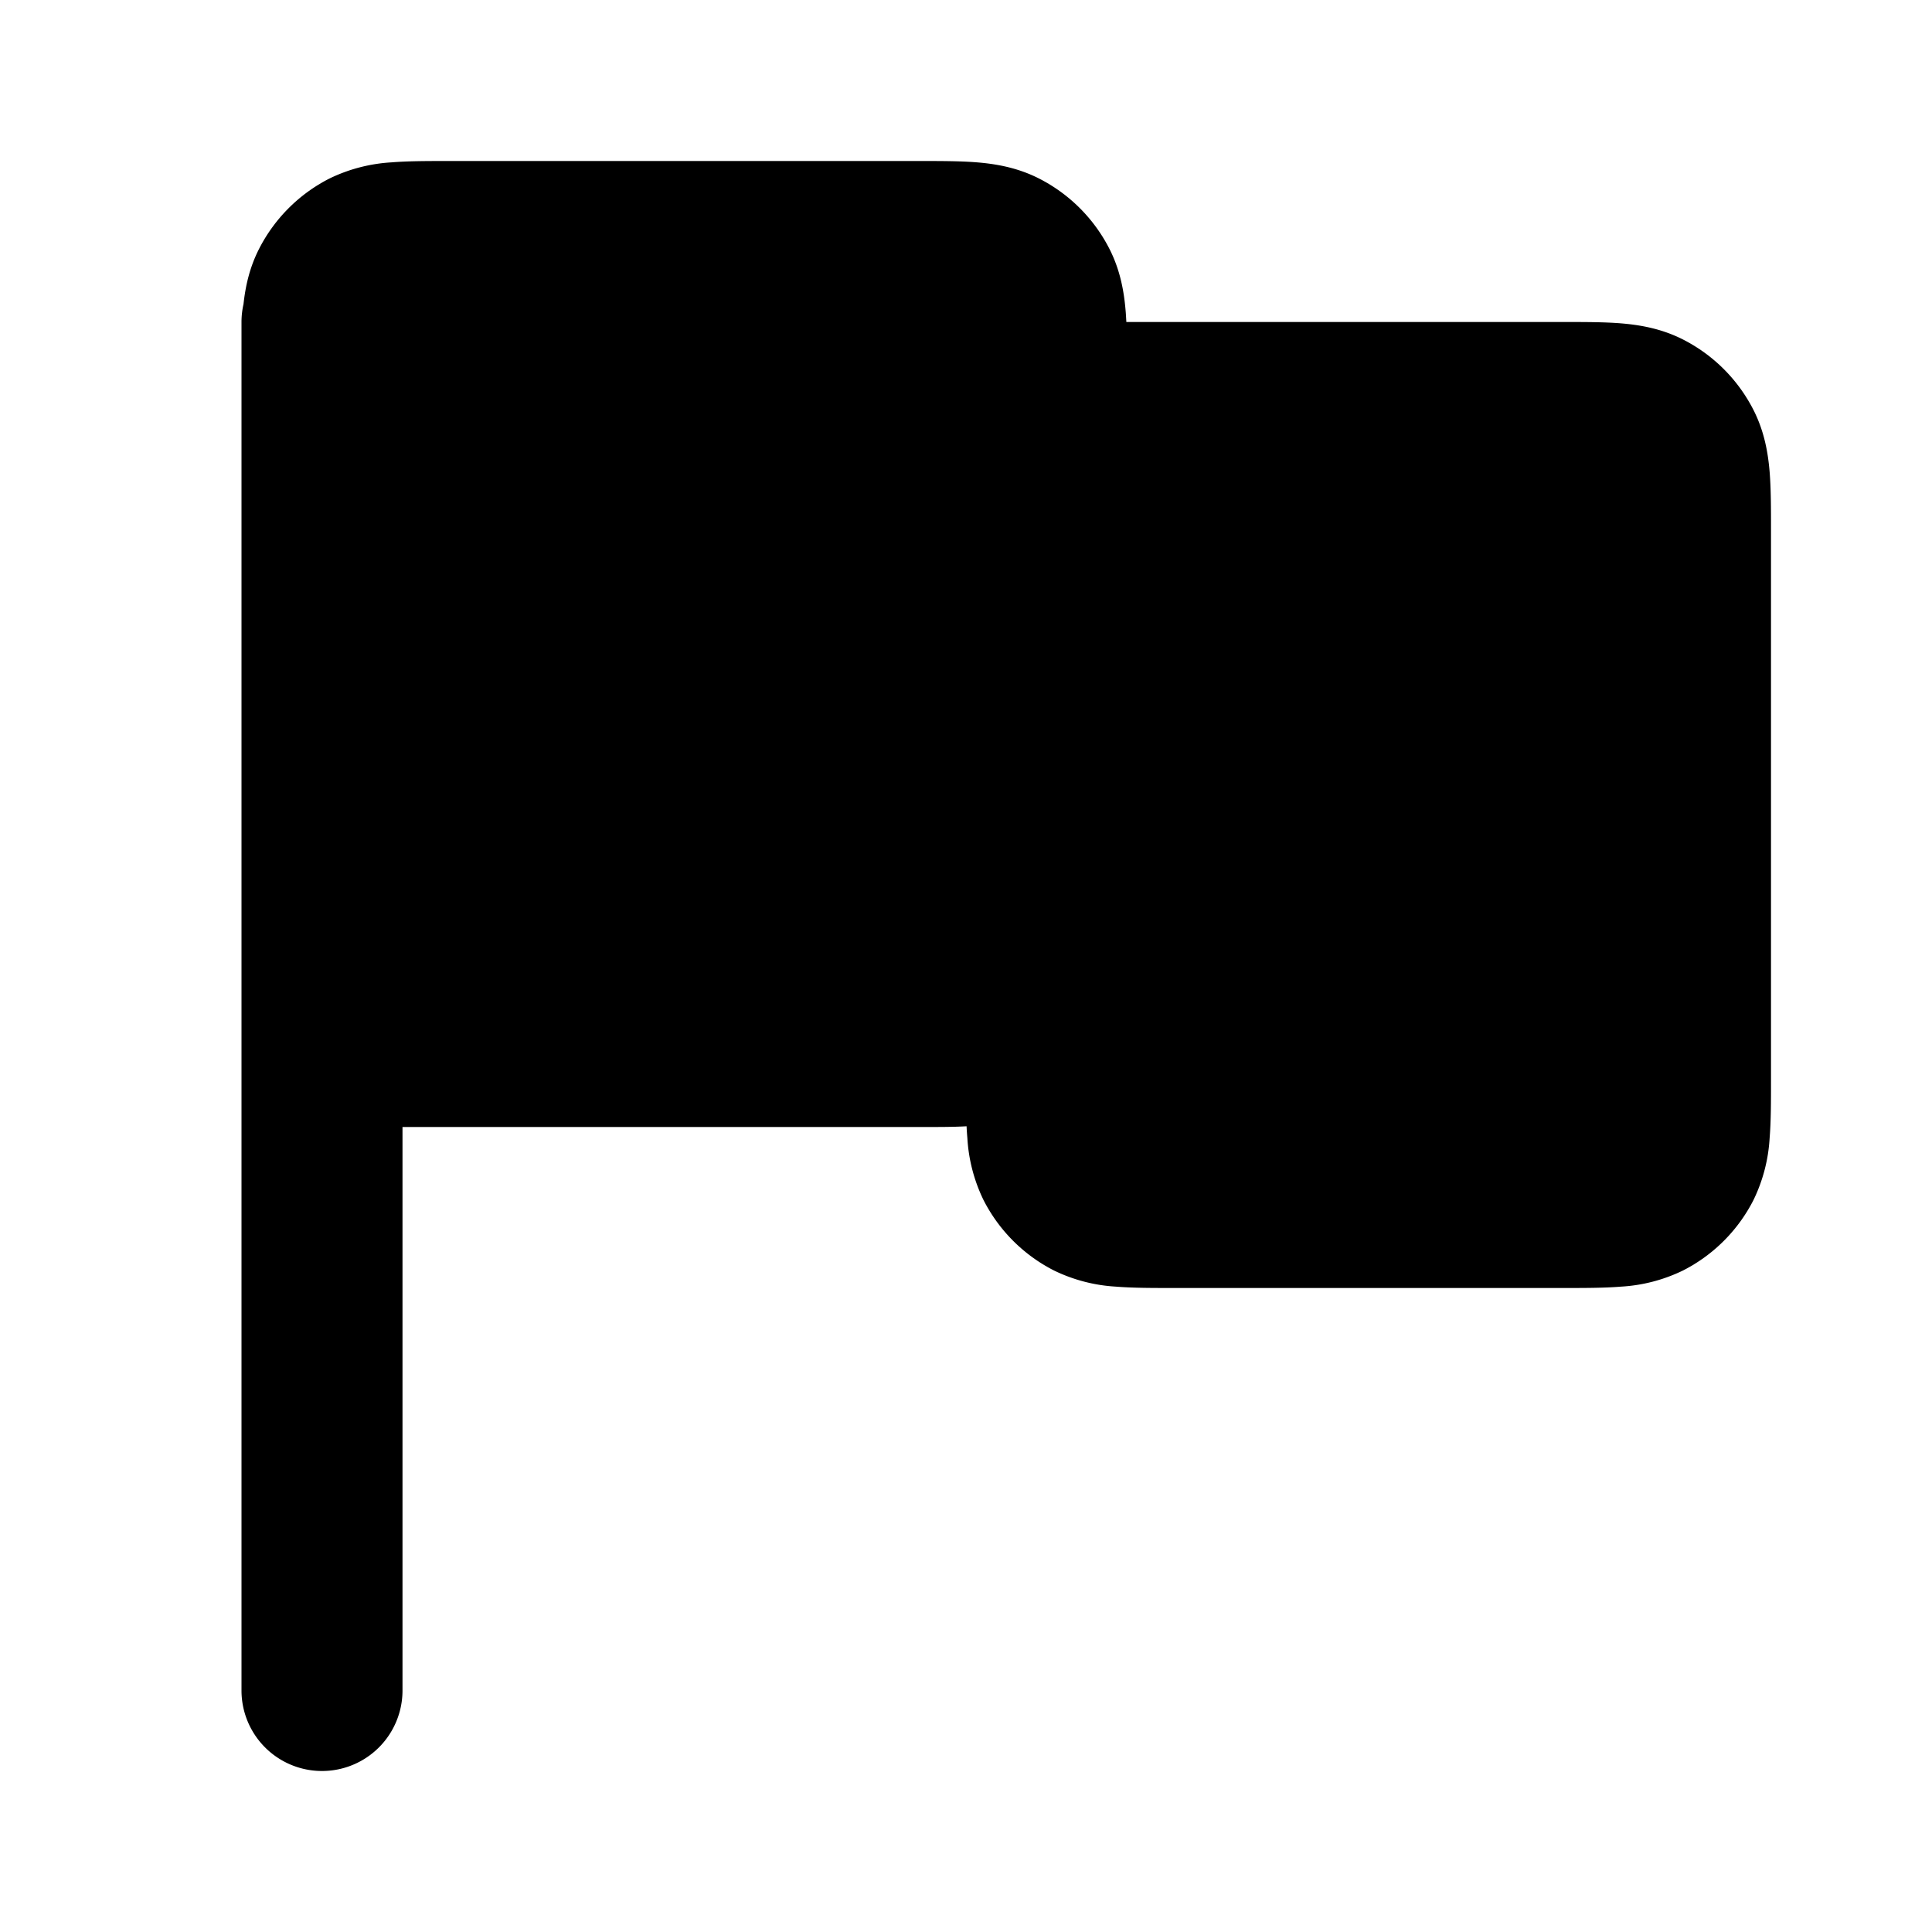 <svg fill="none" xmlns="http://www.w3.org/2000/svg" viewBox="0 0 24 24"><path fill-rule="evenodd" clip-rule="evenodd" d="M5.568 2h5.864c.252 0 .498 0 .706.017.229.019.499.063.77.201a2 2 0 0 1 .874.874c.138.271.182.541.201.77.004.044.006.09.009.138h5.44c.252 0 .498 0 .706.017.229.019.499.063.77.201a2 2 0 0 1 .874.874c.138.271.182.541.201.77.017.208.017.454.017.706v6.864c0 .252 0 .498-.017.706a2.022 2.022 0 0 1-.201.77 2 2 0 0 1-.874.874 2.022 2.022 0 0 1-.77.201c-.208.017-.454.017-.706.017h-4.864c-.252 0-.498 0-.706-.017a2.022 2.022 0 0 1-.77-.201 2 2 0 0 1-.874-.874 2.02 2.02 0 0 1-.201-.77 3.97 3.97 0 0 1-.01-.147c-.176.01-.374.009-.575.009H5v7a1 1 0 1 1-2 0V4c0-.077.009-.151.025-.223.023-.21.071-.446.193-.685a2 2 0 0 1 .874-.874 2.03 2.03 0 0 1 .77-.201C5.07 2 5.316 2 5.568 2Z" fill="currentColor"/></svg>